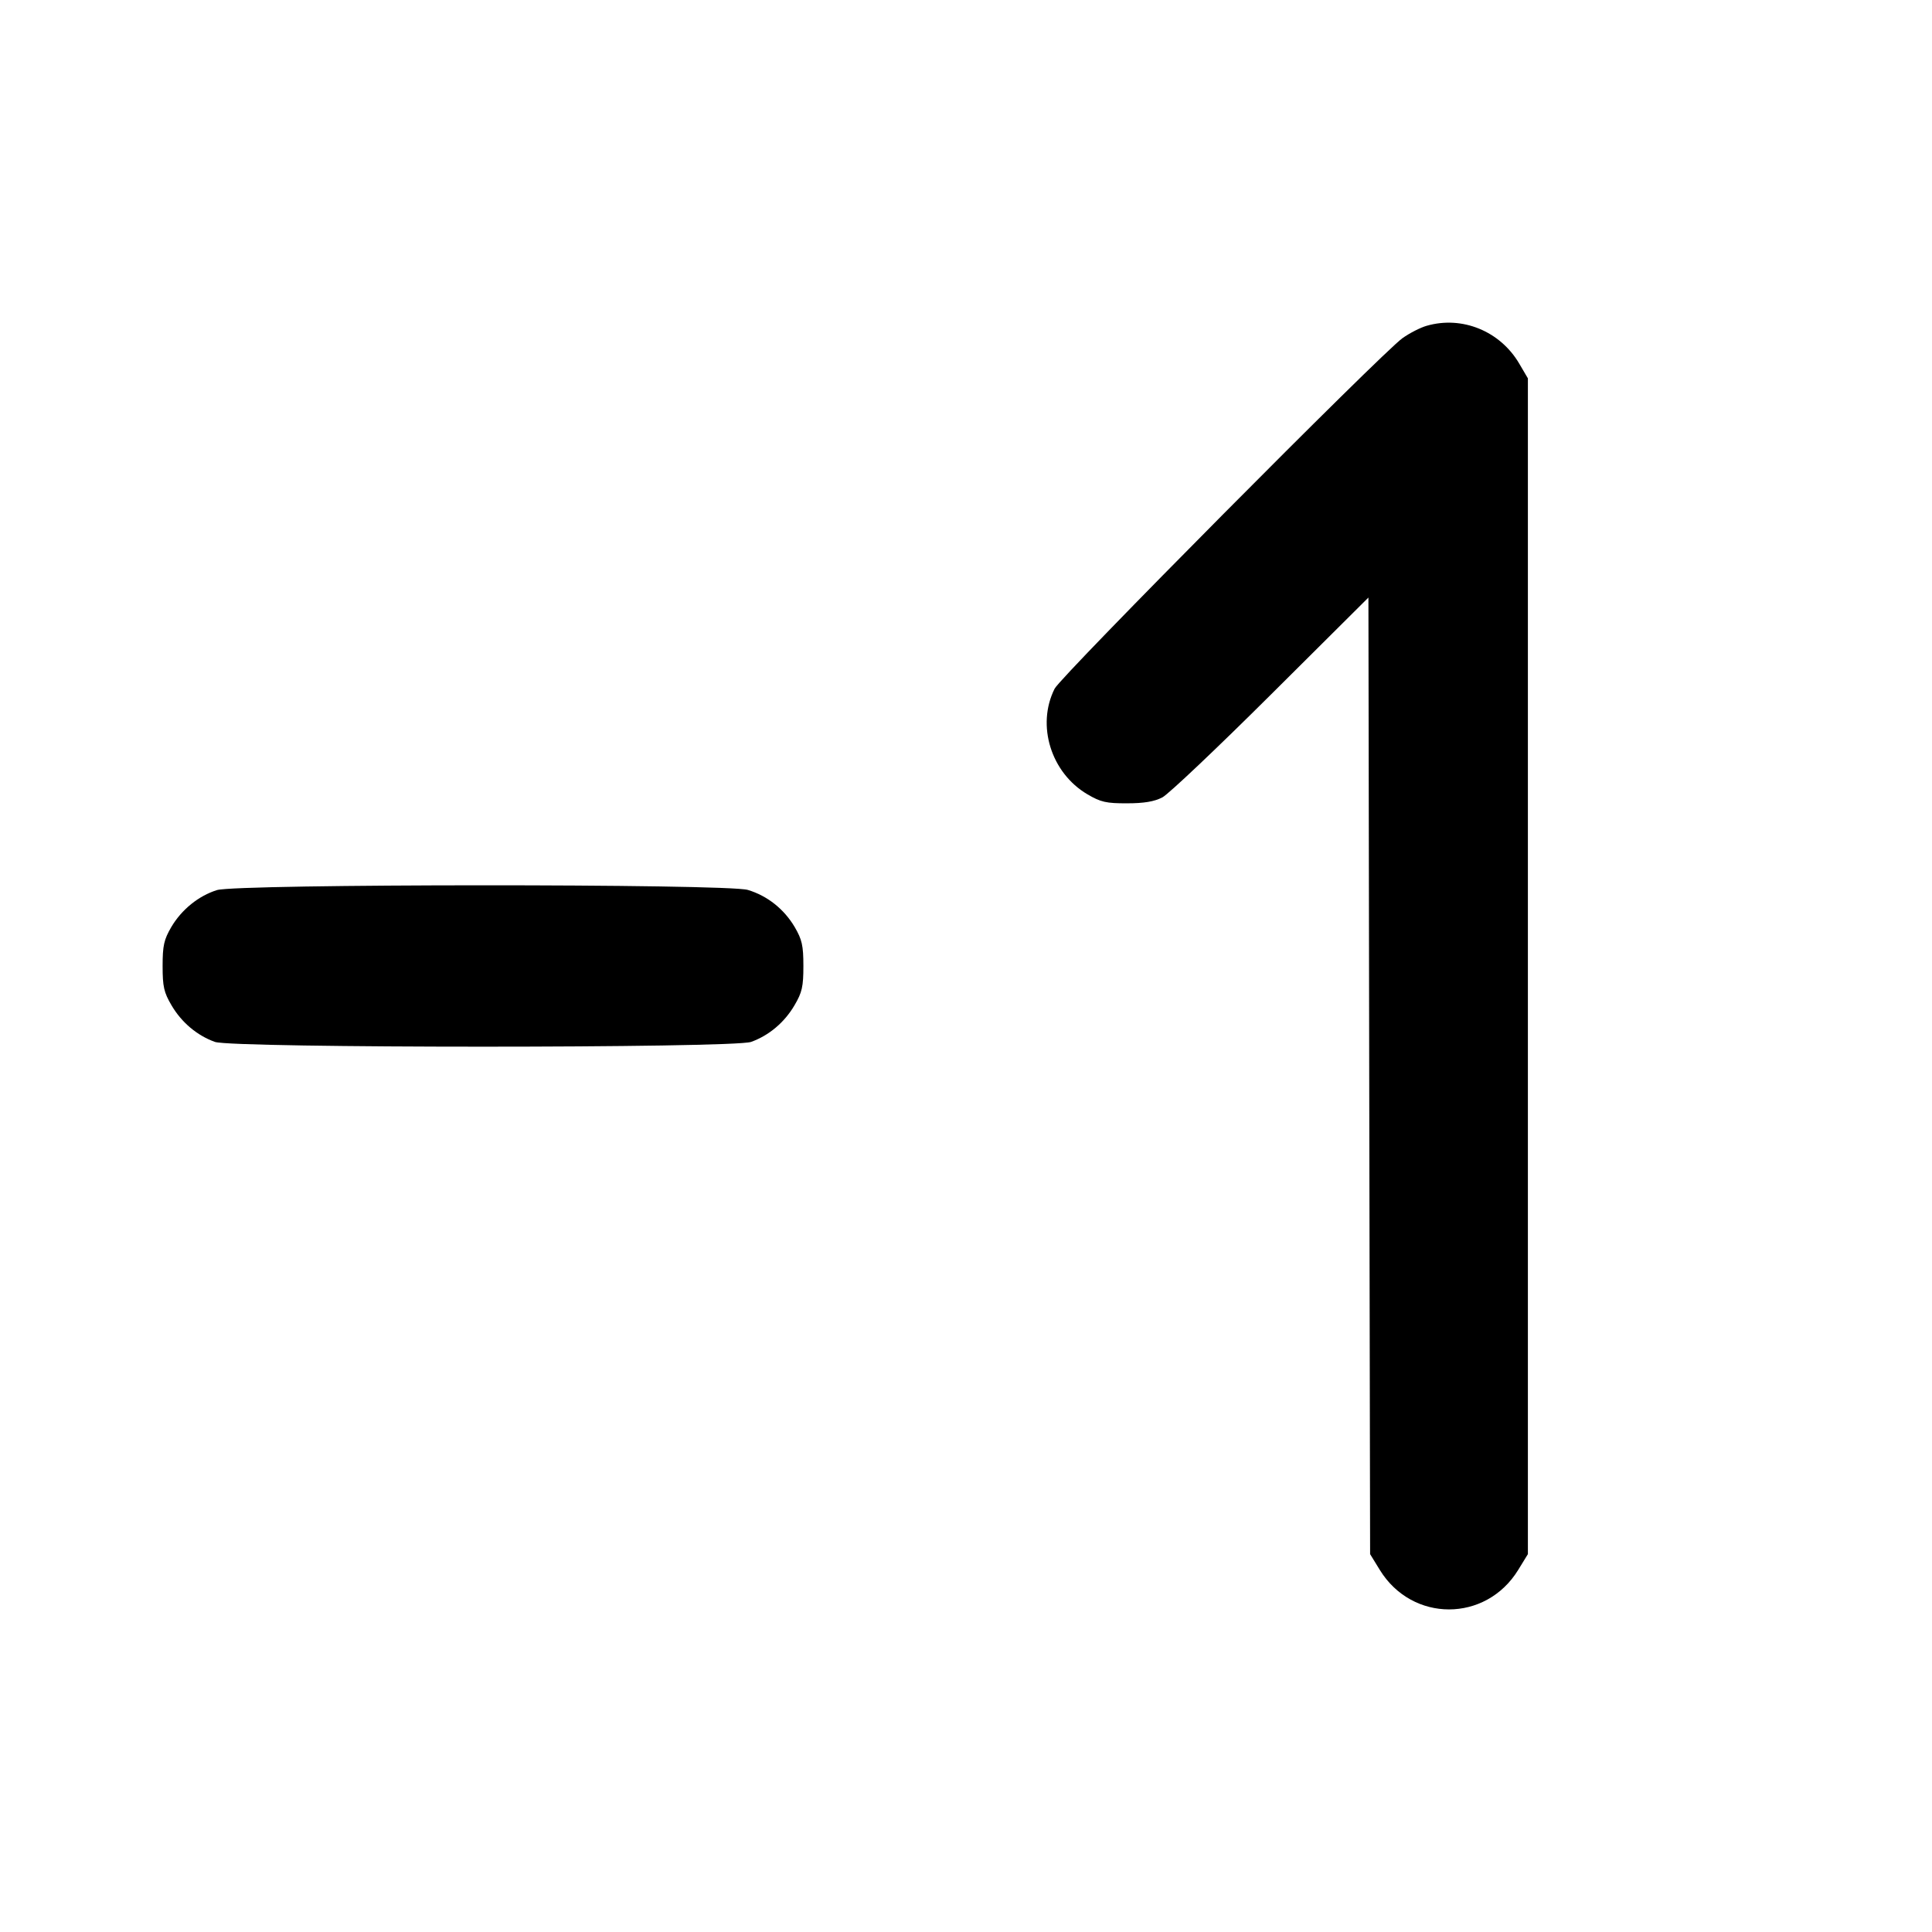 <svg xmlns="http://www.w3.org/2000/svg" width="24" height="24" viewBox="0 0 24 24" fill="none" stroke="currentColor" stroke-width="2" stroke-linecap="round" stroke-linejoin="round"><path d="M17.723 4.047 C 17.647 4.068,17.512 4.137,17.423 4.200 C 17.176 4.373,13.178 8.400,13.101 8.555 C 12.872 9.010,13.056 9.601,13.508 9.867 C 13.673 9.964,13.742 9.980,14.000 9.979 C 14.213 9.979,14.341 9.957,14.440 9.905 C 14.517 9.864,15.124 9.289,15.789 8.627 L 16.999 7.423 17.009 13.365 L 17.020 19.306 17.141 19.503 C 17.543 20.156,18.457 20.156,18.859 19.503 L 18.980 19.306 18.980 12.003 L 18.980 4.700 18.872 4.516 C 18.635 4.113,18.163 3.920,17.723 4.047 M2.695 11.057 C 2.466 11.129,2.256 11.299,2.128 11.516 C 2.037 11.672,2.020 11.746,2.020 12.000 C 2.020 12.256,2.036 12.328,2.131 12.489 C 2.256 12.702,2.449 12.864,2.670 12.943 C 2.891 13.022,9.109 13.022,9.330 12.943 C 9.551 12.864,9.744 12.702,9.869 12.489 C 9.964 12.328,9.980 12.256,9.980 12.000 C 9.980 11.746,9.963 11.672,9.872 11.516 C 9.740 11.293,9.533 11.128,9.290 11.055 C 9.030 10.977,2.945 10.979,2.695 11.057 " stroke="none" fill-rule="evenodd" fill="black"></path></svg>